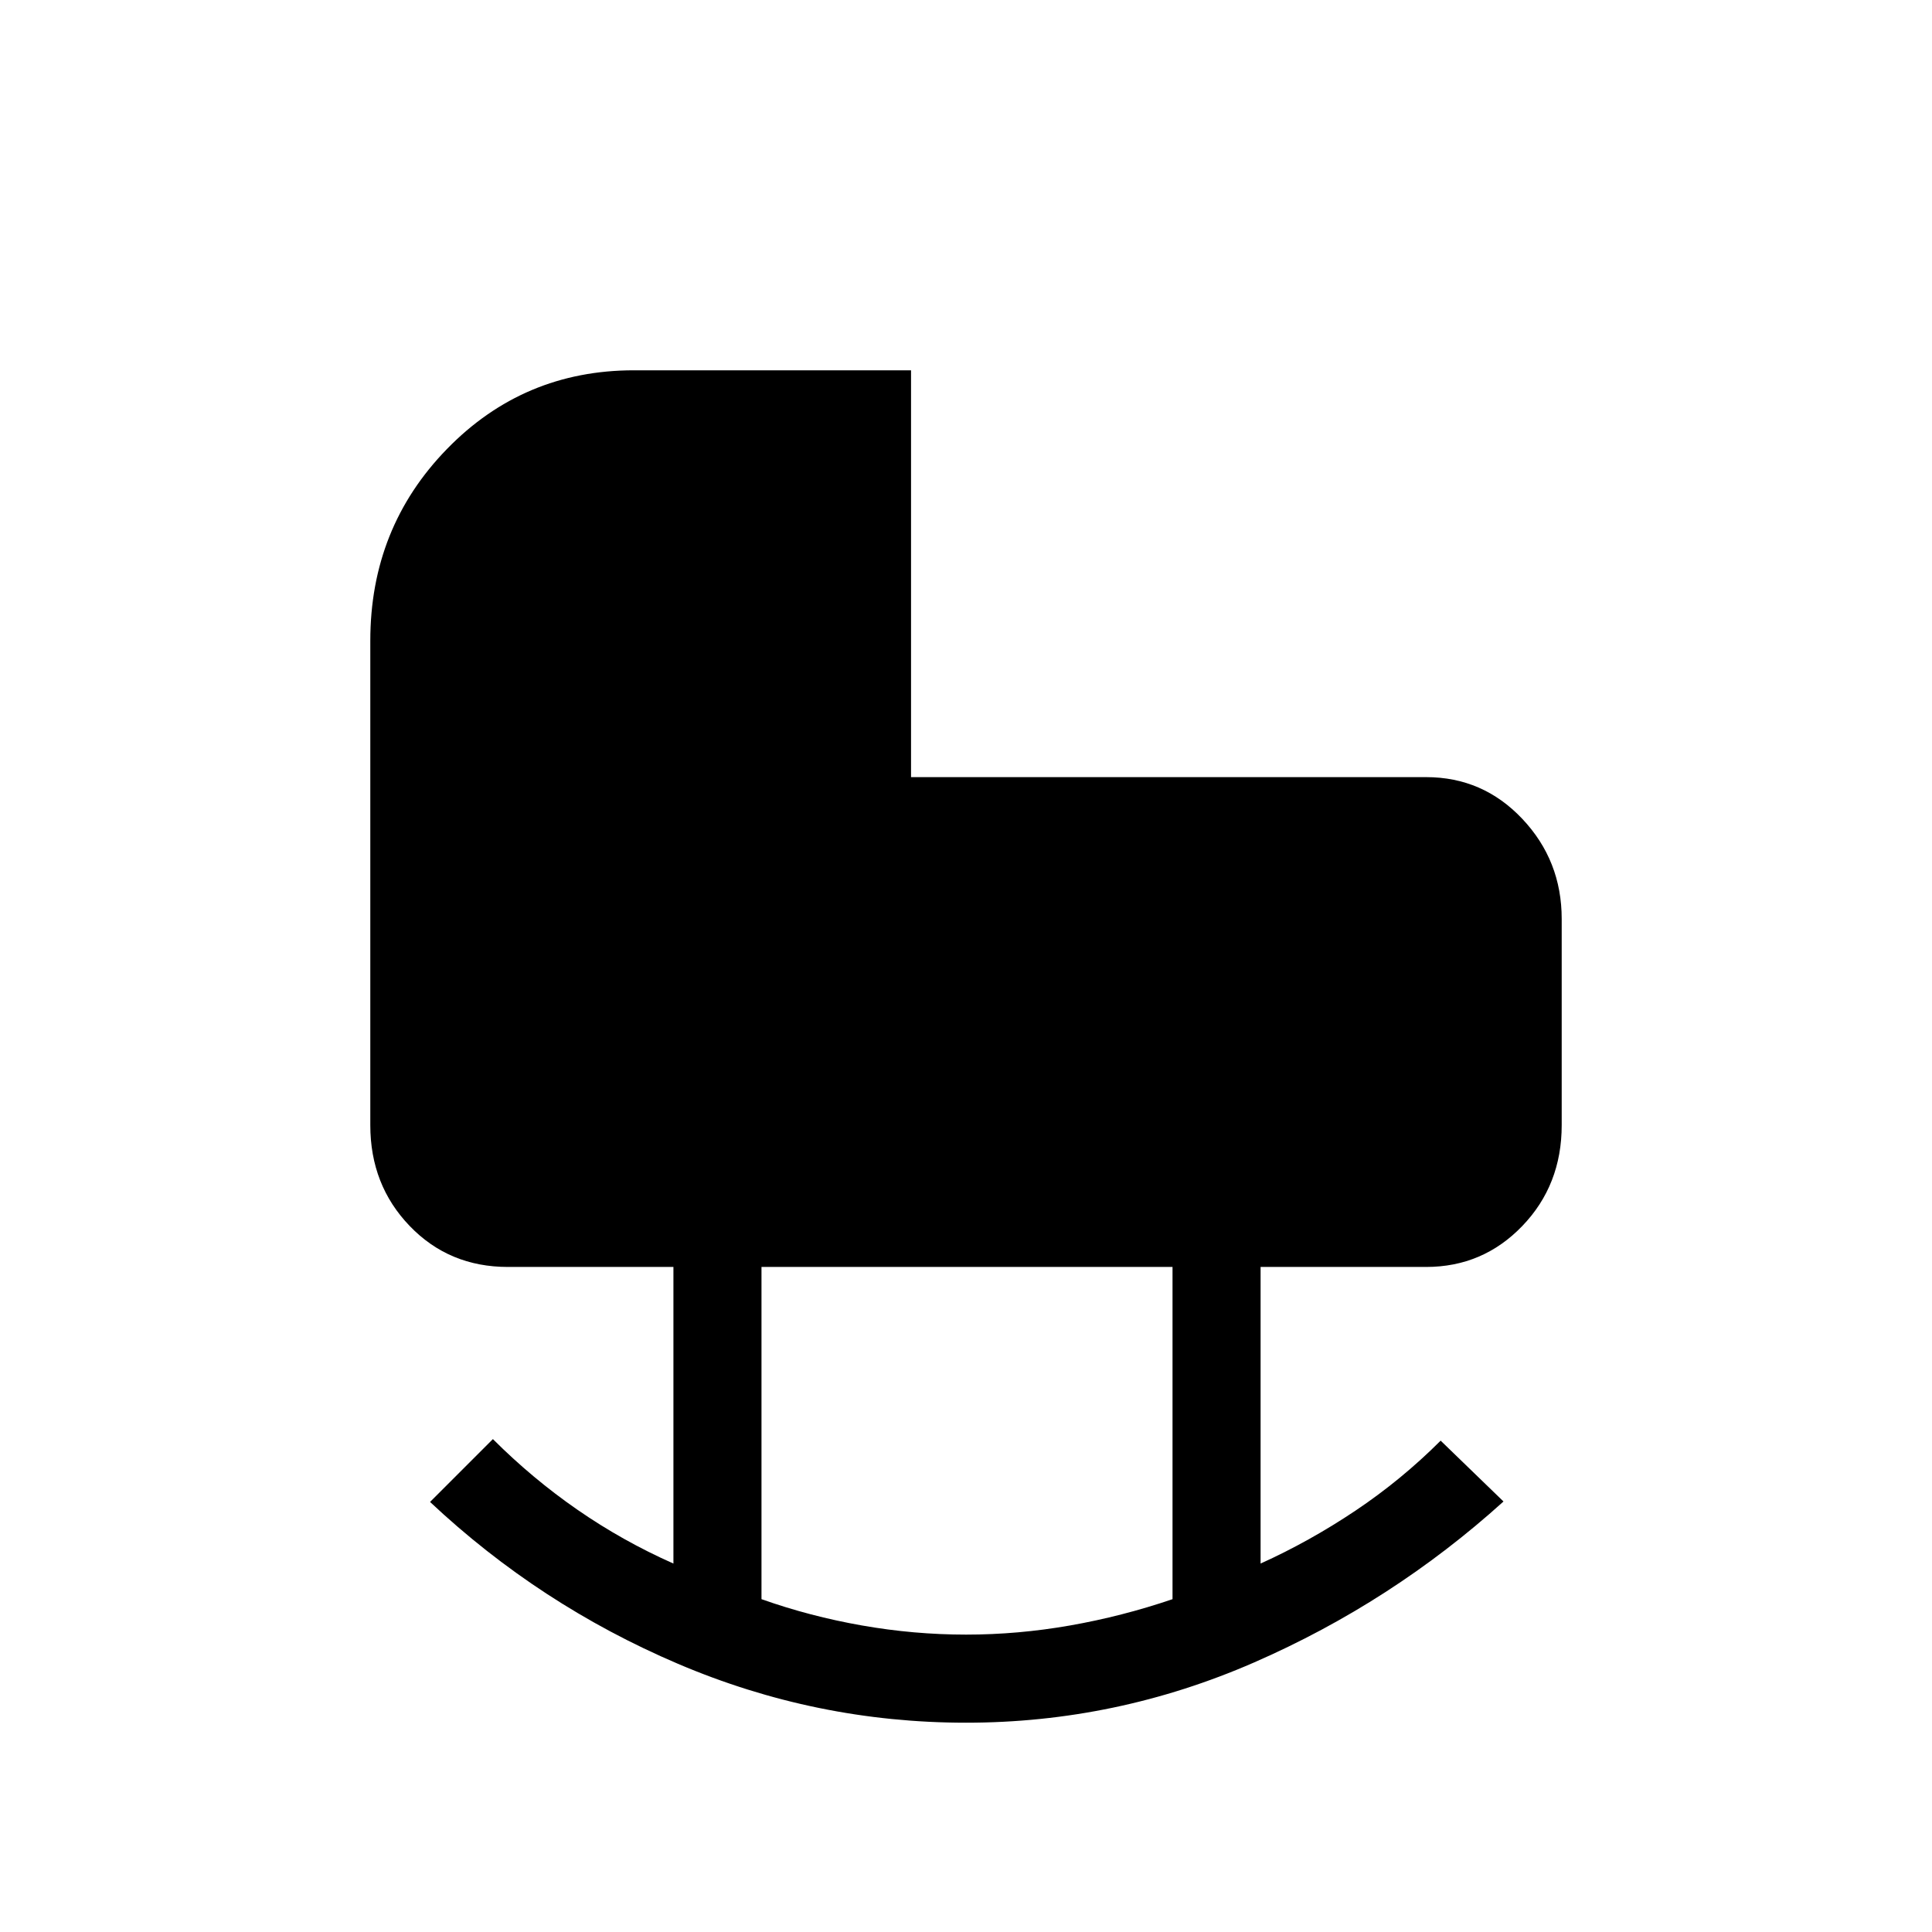 <svg xmlns="http://www.w3.org/2000/svg" height="48" viewBox="0 -960 960 960" width="48"><path d="M480-147.77q25.85 0 51.69-4.54 25.85-4.54 50.93-13.07v-165.08H378.38v165.08q24.08 8.53 49.93 13.07 25.84 4.54 51.69 4.54Zm0 43.77q-74.54 0-143.23-29.31-68.69-29.31-123.08-80.38l31.23-31.23q19.54 19.54 41.96 35.07 22.43 15.54 47.74 26.77v-147.38h-82.24q-29.23 0-48.8-20.35Q184-371.15 184-400.92v-240.7q0-56.15 38.08-95.26Q260.15-776 315-776h137.69v202.15h255.93q28.23 0 47.8 20.73Q776-532.38 776-503.38v102.46q0 29.77-19.58 50.11-19.57 20.35-47.8 20.35h-82.24v147.38q24.31-11 47.12-26.27t42.35-34.8l31.23 30.23q-55.39 50.07-123.96 80Q554.54-104 480-104Z"/></svg>